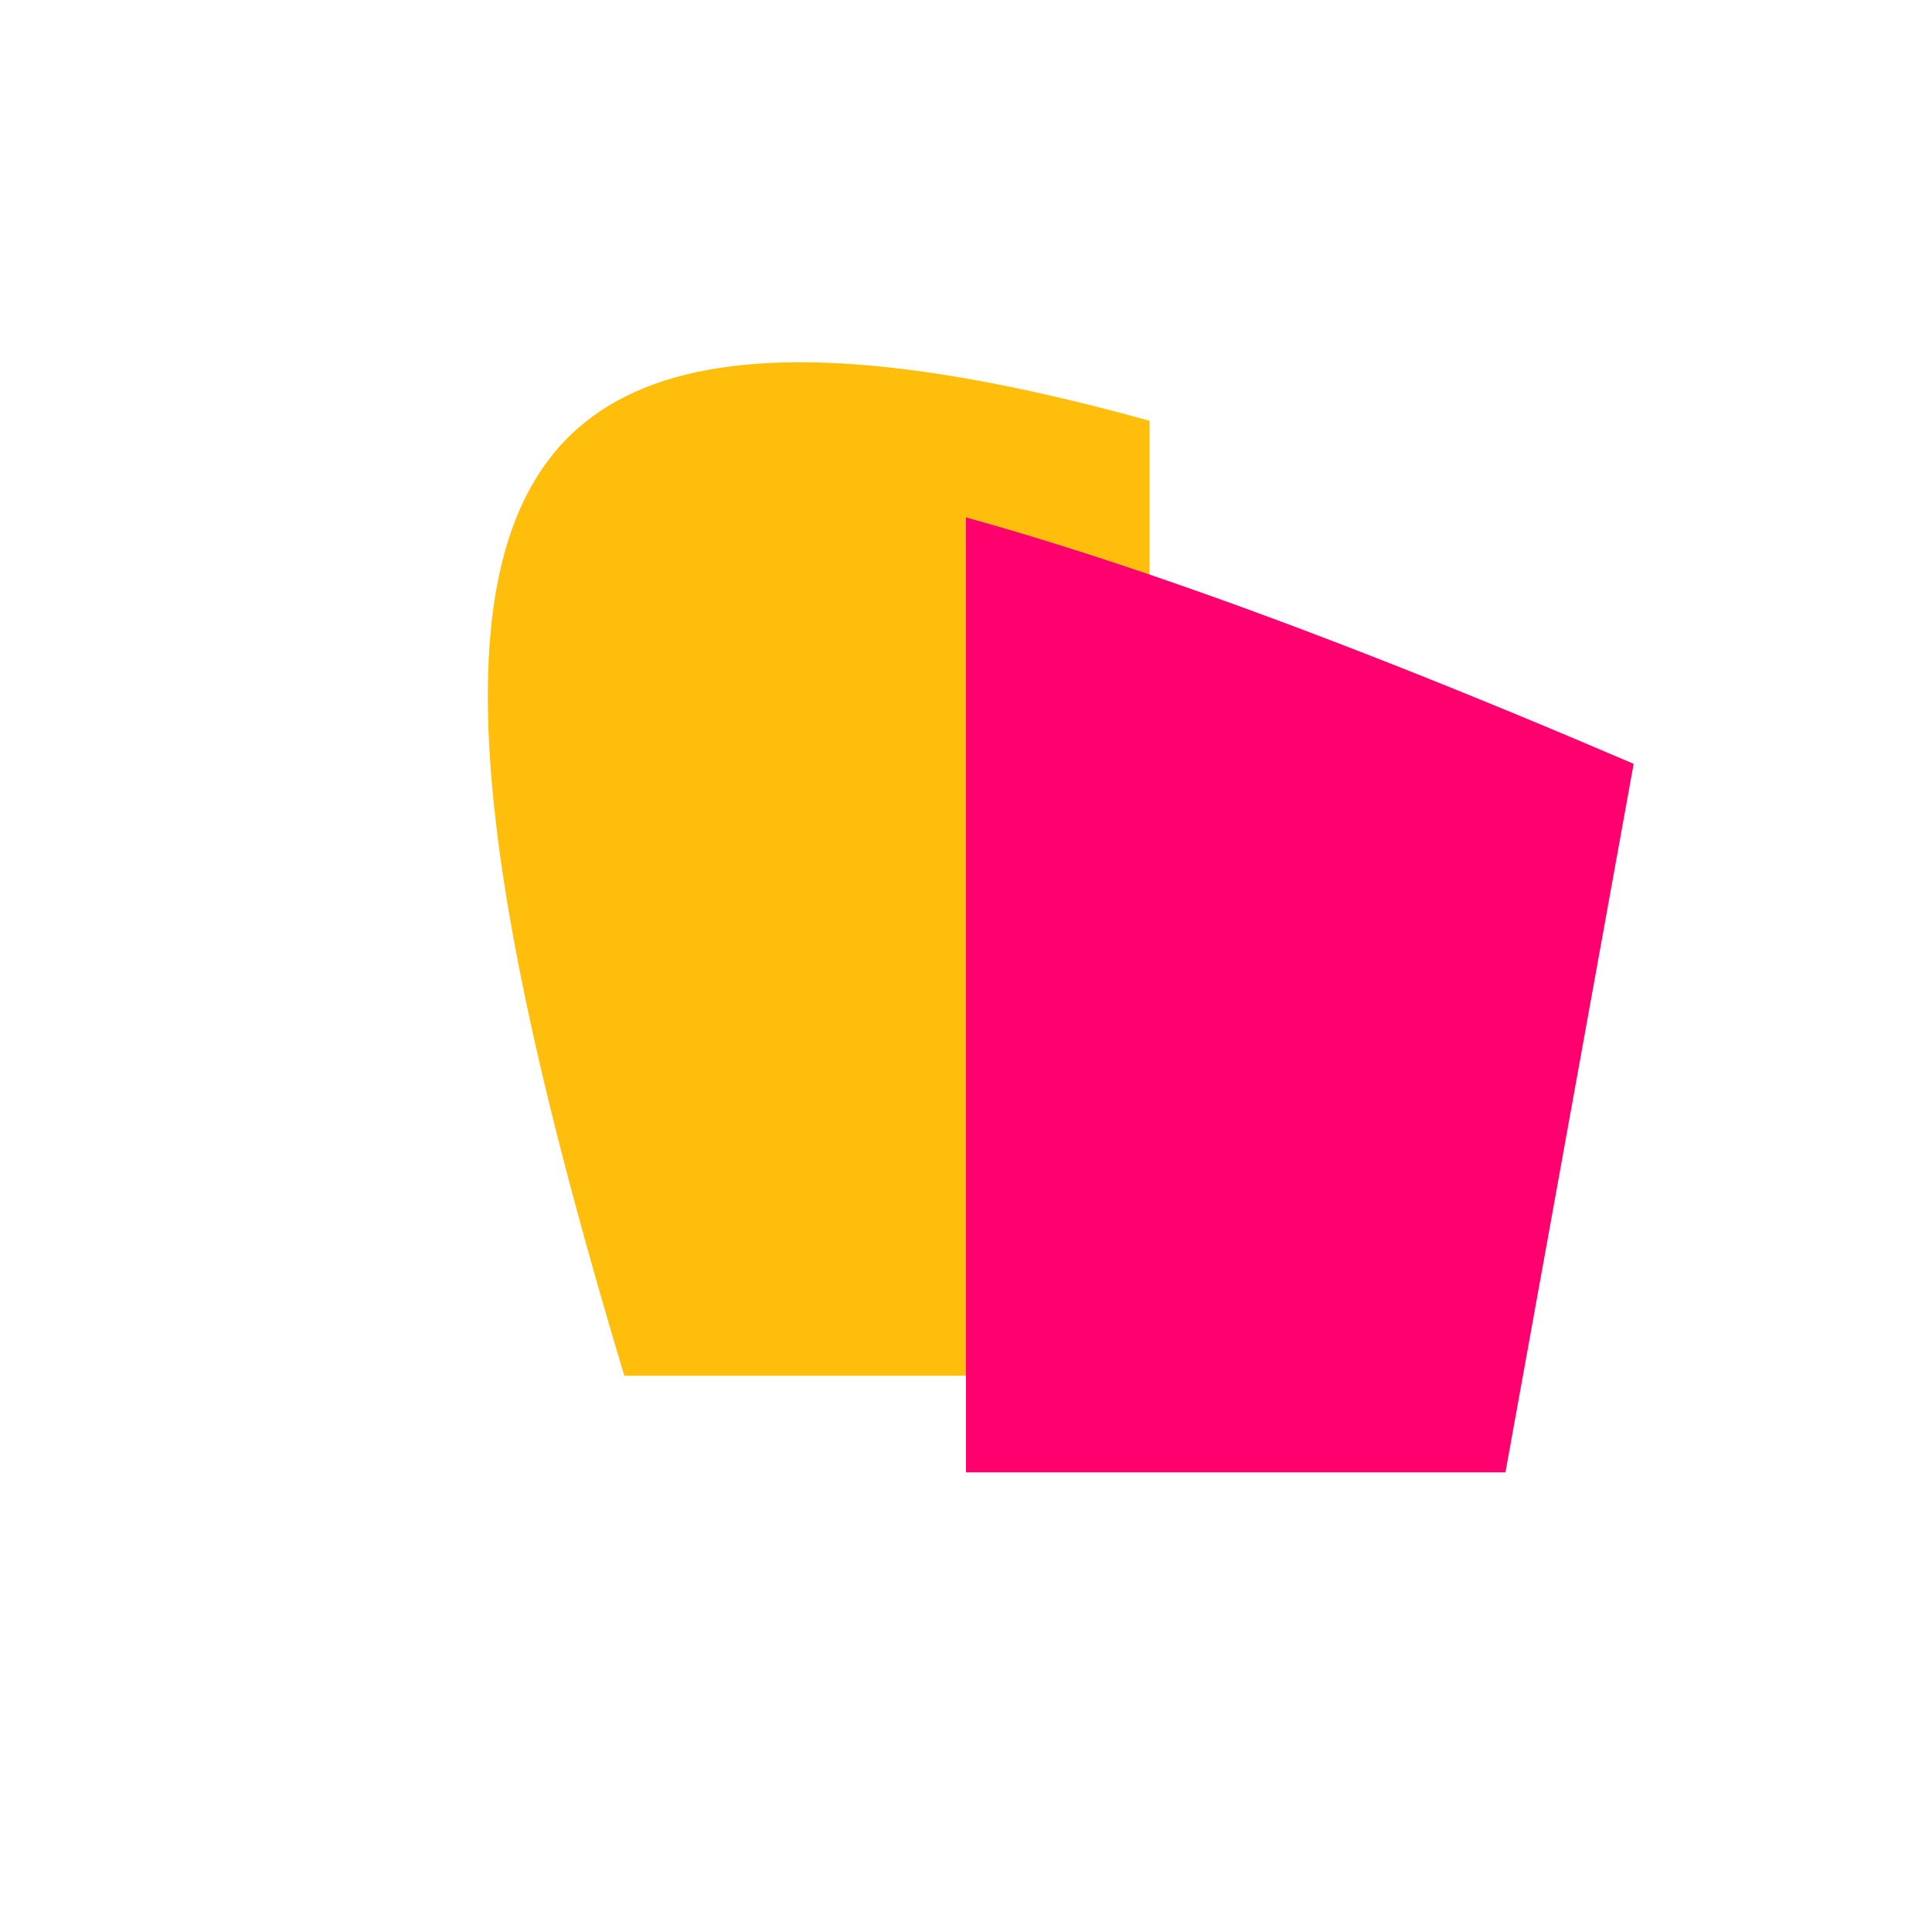 <svg width="200" height="200" fill="#FF006E" viewBox="0 0 200 200" xmlns="http://www.w3.org/2000/svg">
    <defs>
      <clipPath id="dddivided-clip1"><rect width="50%" height="100%" x="0" y="0"></rect></clipPath>
      <clipPath id="dddivided-clip2"><rect width="50%" height="100%" x="50%" y="0"></rect></clipPath>
    </defs> 
    <path fill="#ffbe0b" clip-path="url(#dddivided-clip1)" transform="translate(19,-10)" d="M85.716 50.076c20.771 4.276 48.164 13.888 83.398 28.997l-13.272 73.343H45.626c-8.088-26.908-13.114-48.697-13.989-65.337-.89-16.905 2.523-28.035 10.796-34.035 8.362-6.066 22.214-7.305 43.283-2.968Z"/><path clip-path="url(#dddivided-clip2)" d="M85.716 50.076c20.771 4.276 48.164 13.888 83.398 28.997l-13.272 73.343H45.626c-8.088-26.908-13.114-48.697-13.989-65.337-.89-16.905 2.523-28.035 10.796-34.035 8.362-6.066 22.214-7.305 43.283-2.968Z"/>
</svg>